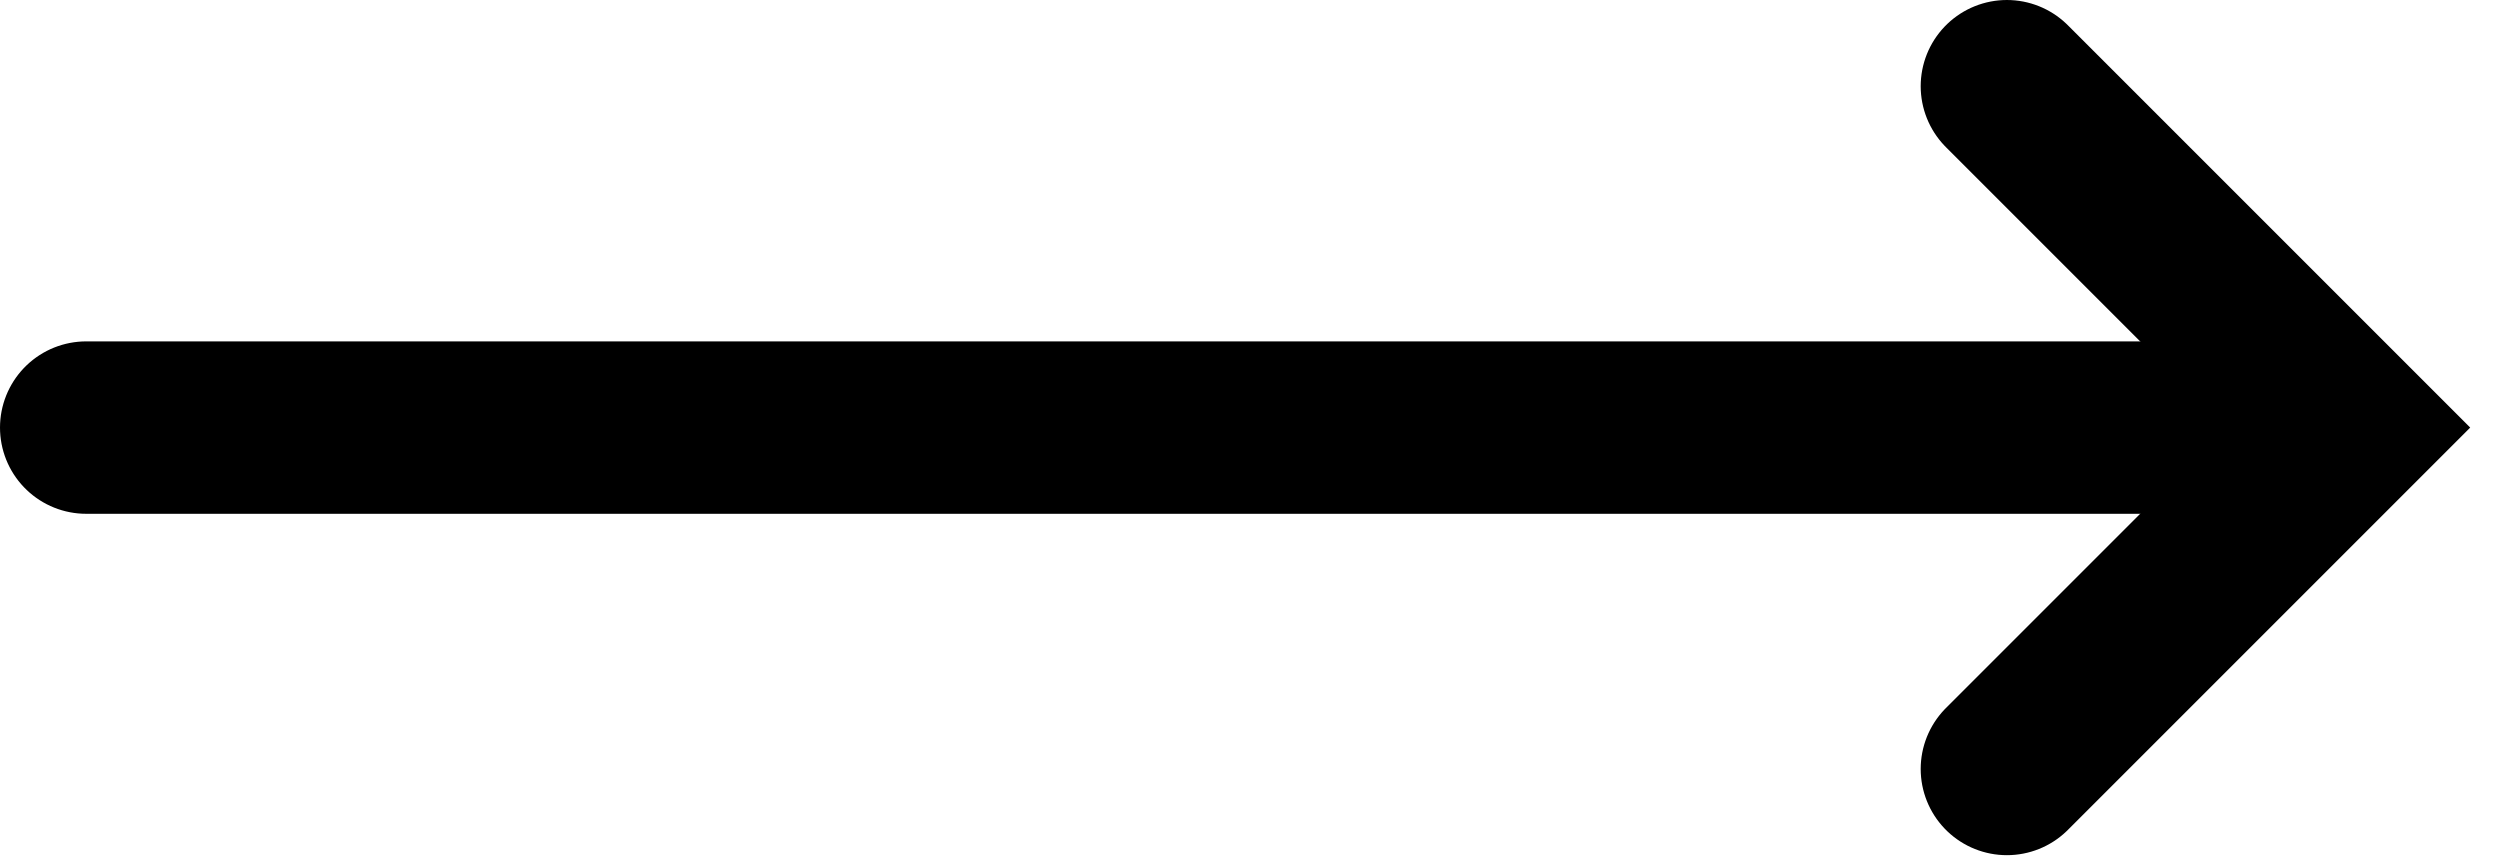 <svg width="29" height="10" viewBox="0 0 29 10" fill="none" xmlns="http://www.w3.org/2000/svg">
<path d="M23.28 1L27.24 4.96L23.28 8.92" stroke="black" stroke-width="2" stroke-miterlimit="10" stroke-linecap="round"/>
<path d="M25.75 4.96H1" stroke="black" stroke-width="2" stroke-miterlimit="10" stroke-linecap="round"/>
</svg>
